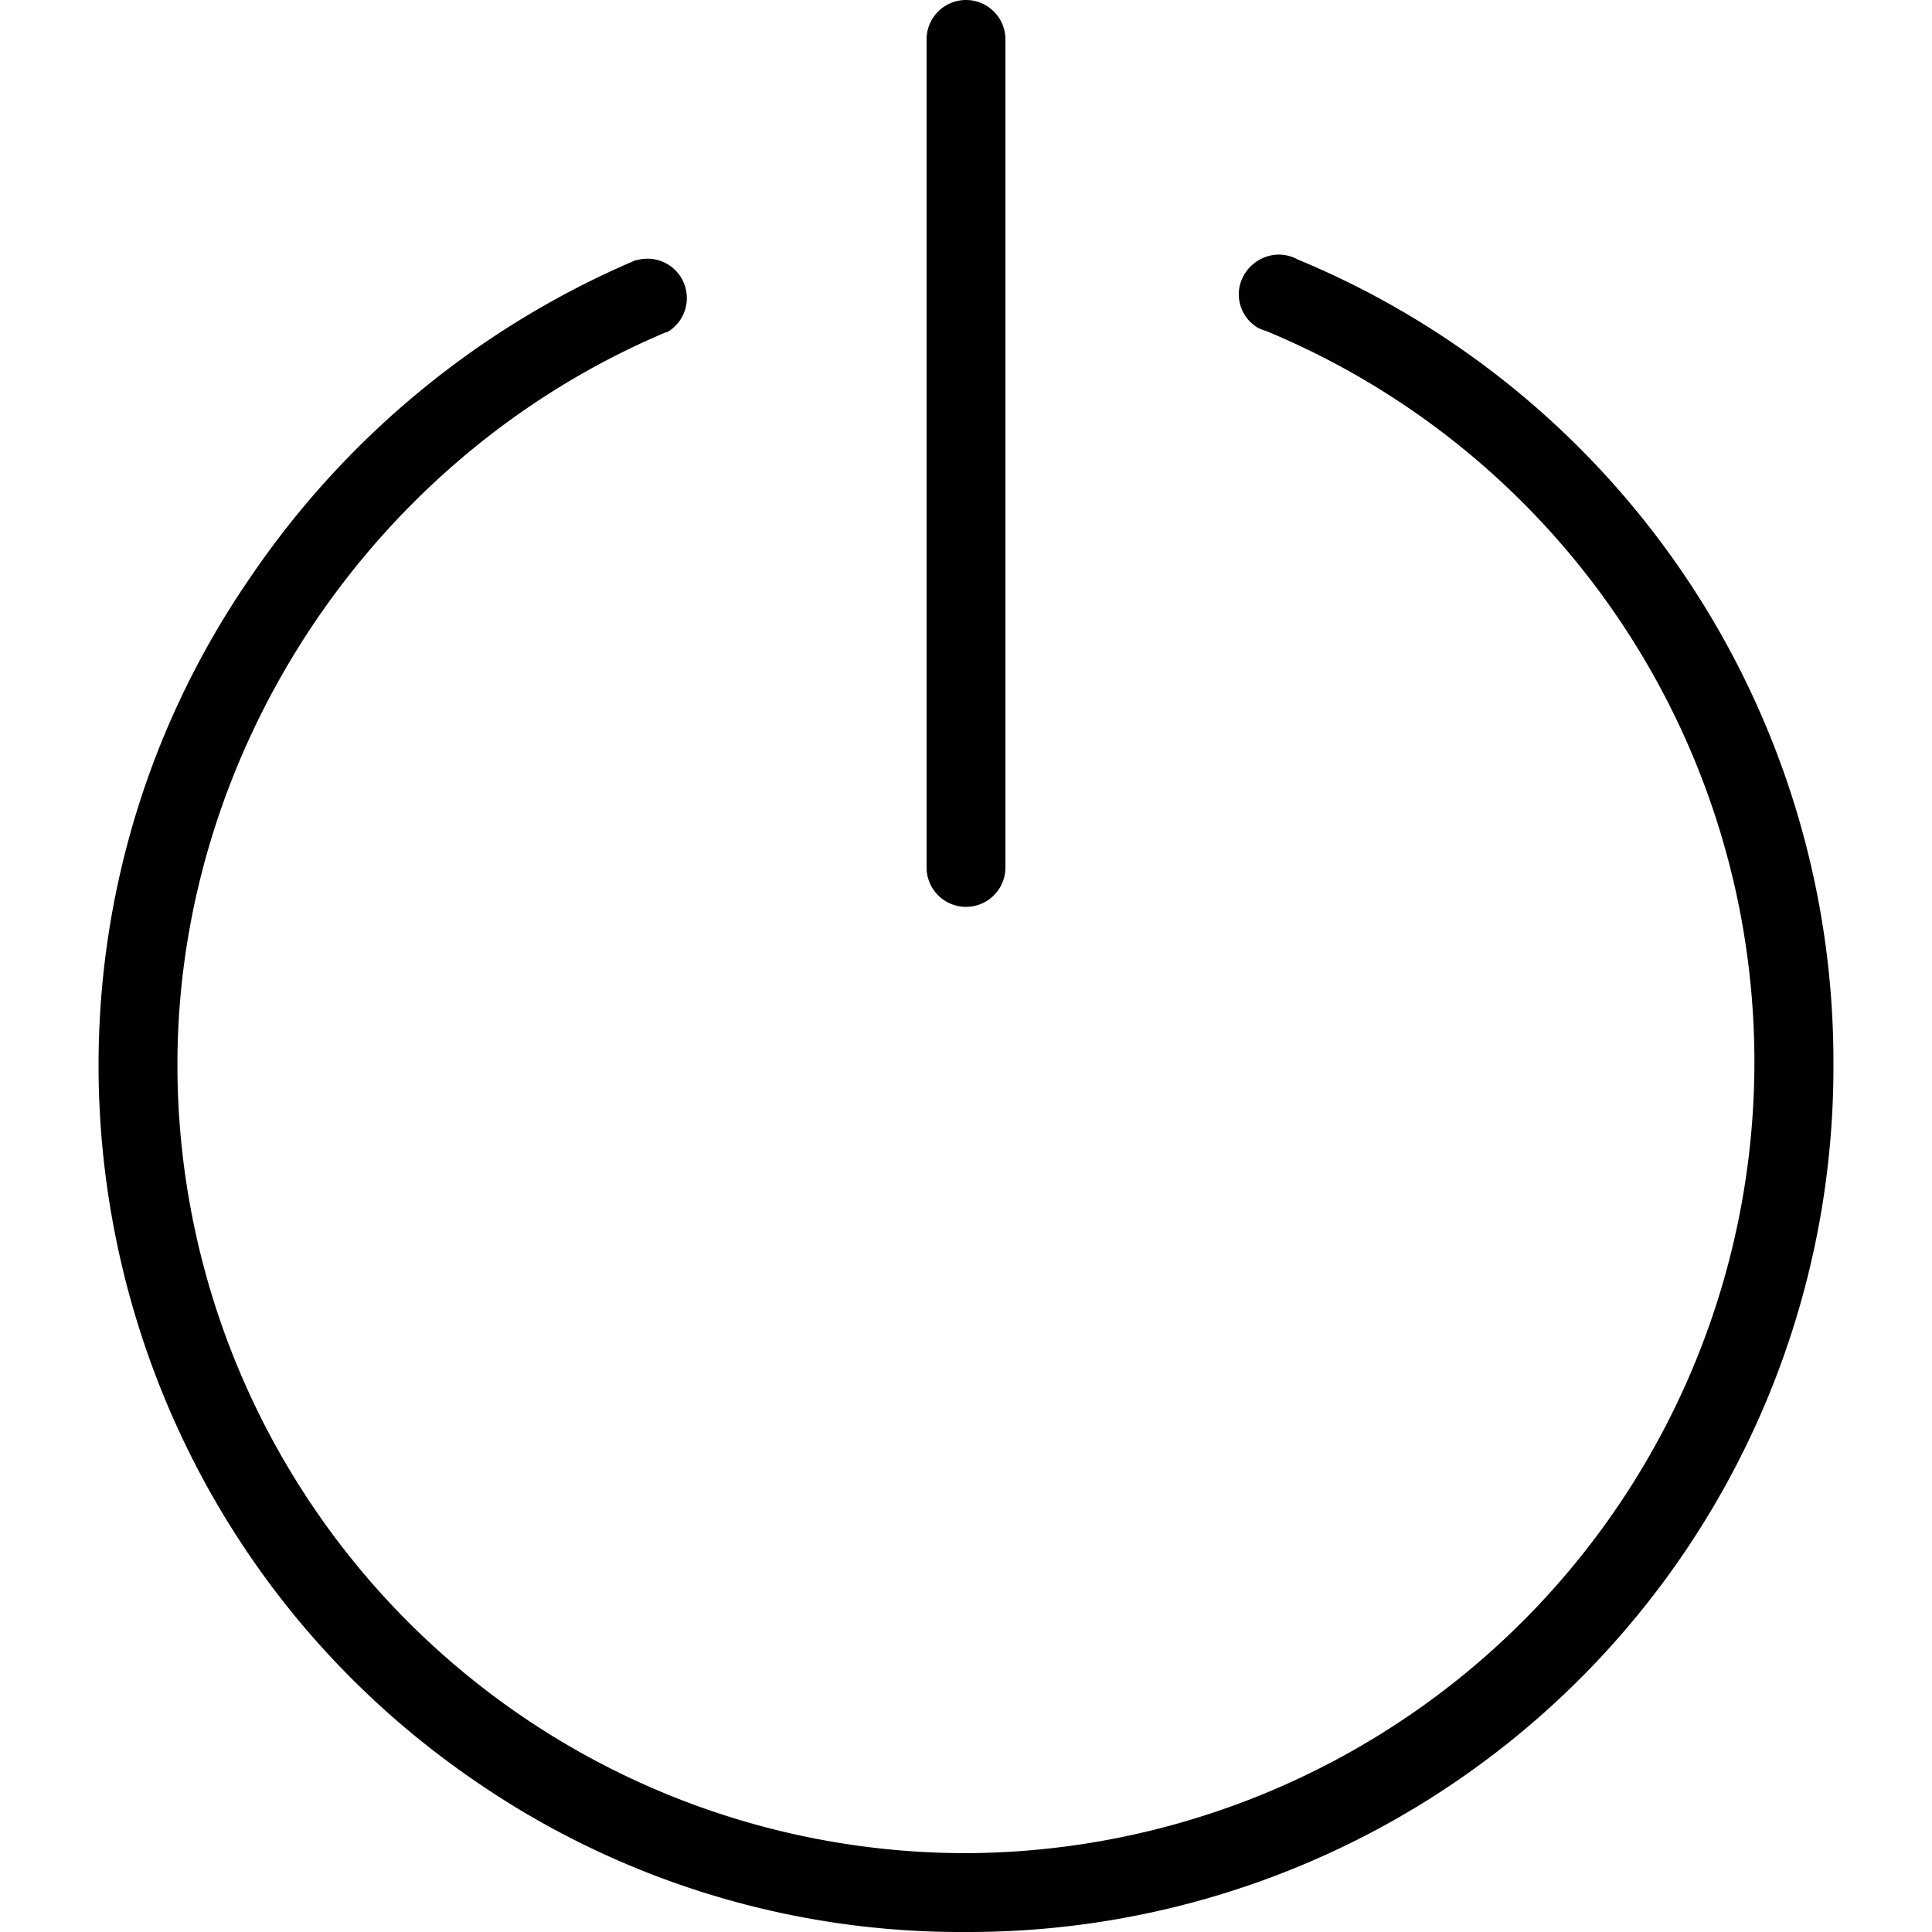 <svg id="Calque_1" data-name="Calque 1" xmlns="http://www.w3.org/2000/svg" viewBox="0 0 196 196"><path d="M67.58,33.7h.1a4,4,0,0,0,1.5-5.4,4,4,0,0,0-4.6-1.9h-.1a89.71,89.71,0,0,0-39.1,32.2c-27.4,39.8-17.2,94.6,22.7,122A86.85,86.85,0,0,0,97.68,196h.6A87.75,87.75,0,0,0,186,108.6V108a88.1,88.1,0,0,0-54.4-81.7,3.91,3.91,0,0,0-3-.3,4.15,4.15,0,0,0-2.4,1.9,3.93,3.93,0,0,0,1.5,5.4,6.89,6.89,0,0,0,.8.3A80.27,80.27,0,0,1,98.18,188h-.3A80,80,0,0,1,18,108.2V108C18,76,37.88,46.2,67.58,33.7Z" fill="#000"/><path d="M102,88V4a4,4,0,0,0-8,0V88a4,4,0,0,0,8,0Z" fill="#000"/></svg>